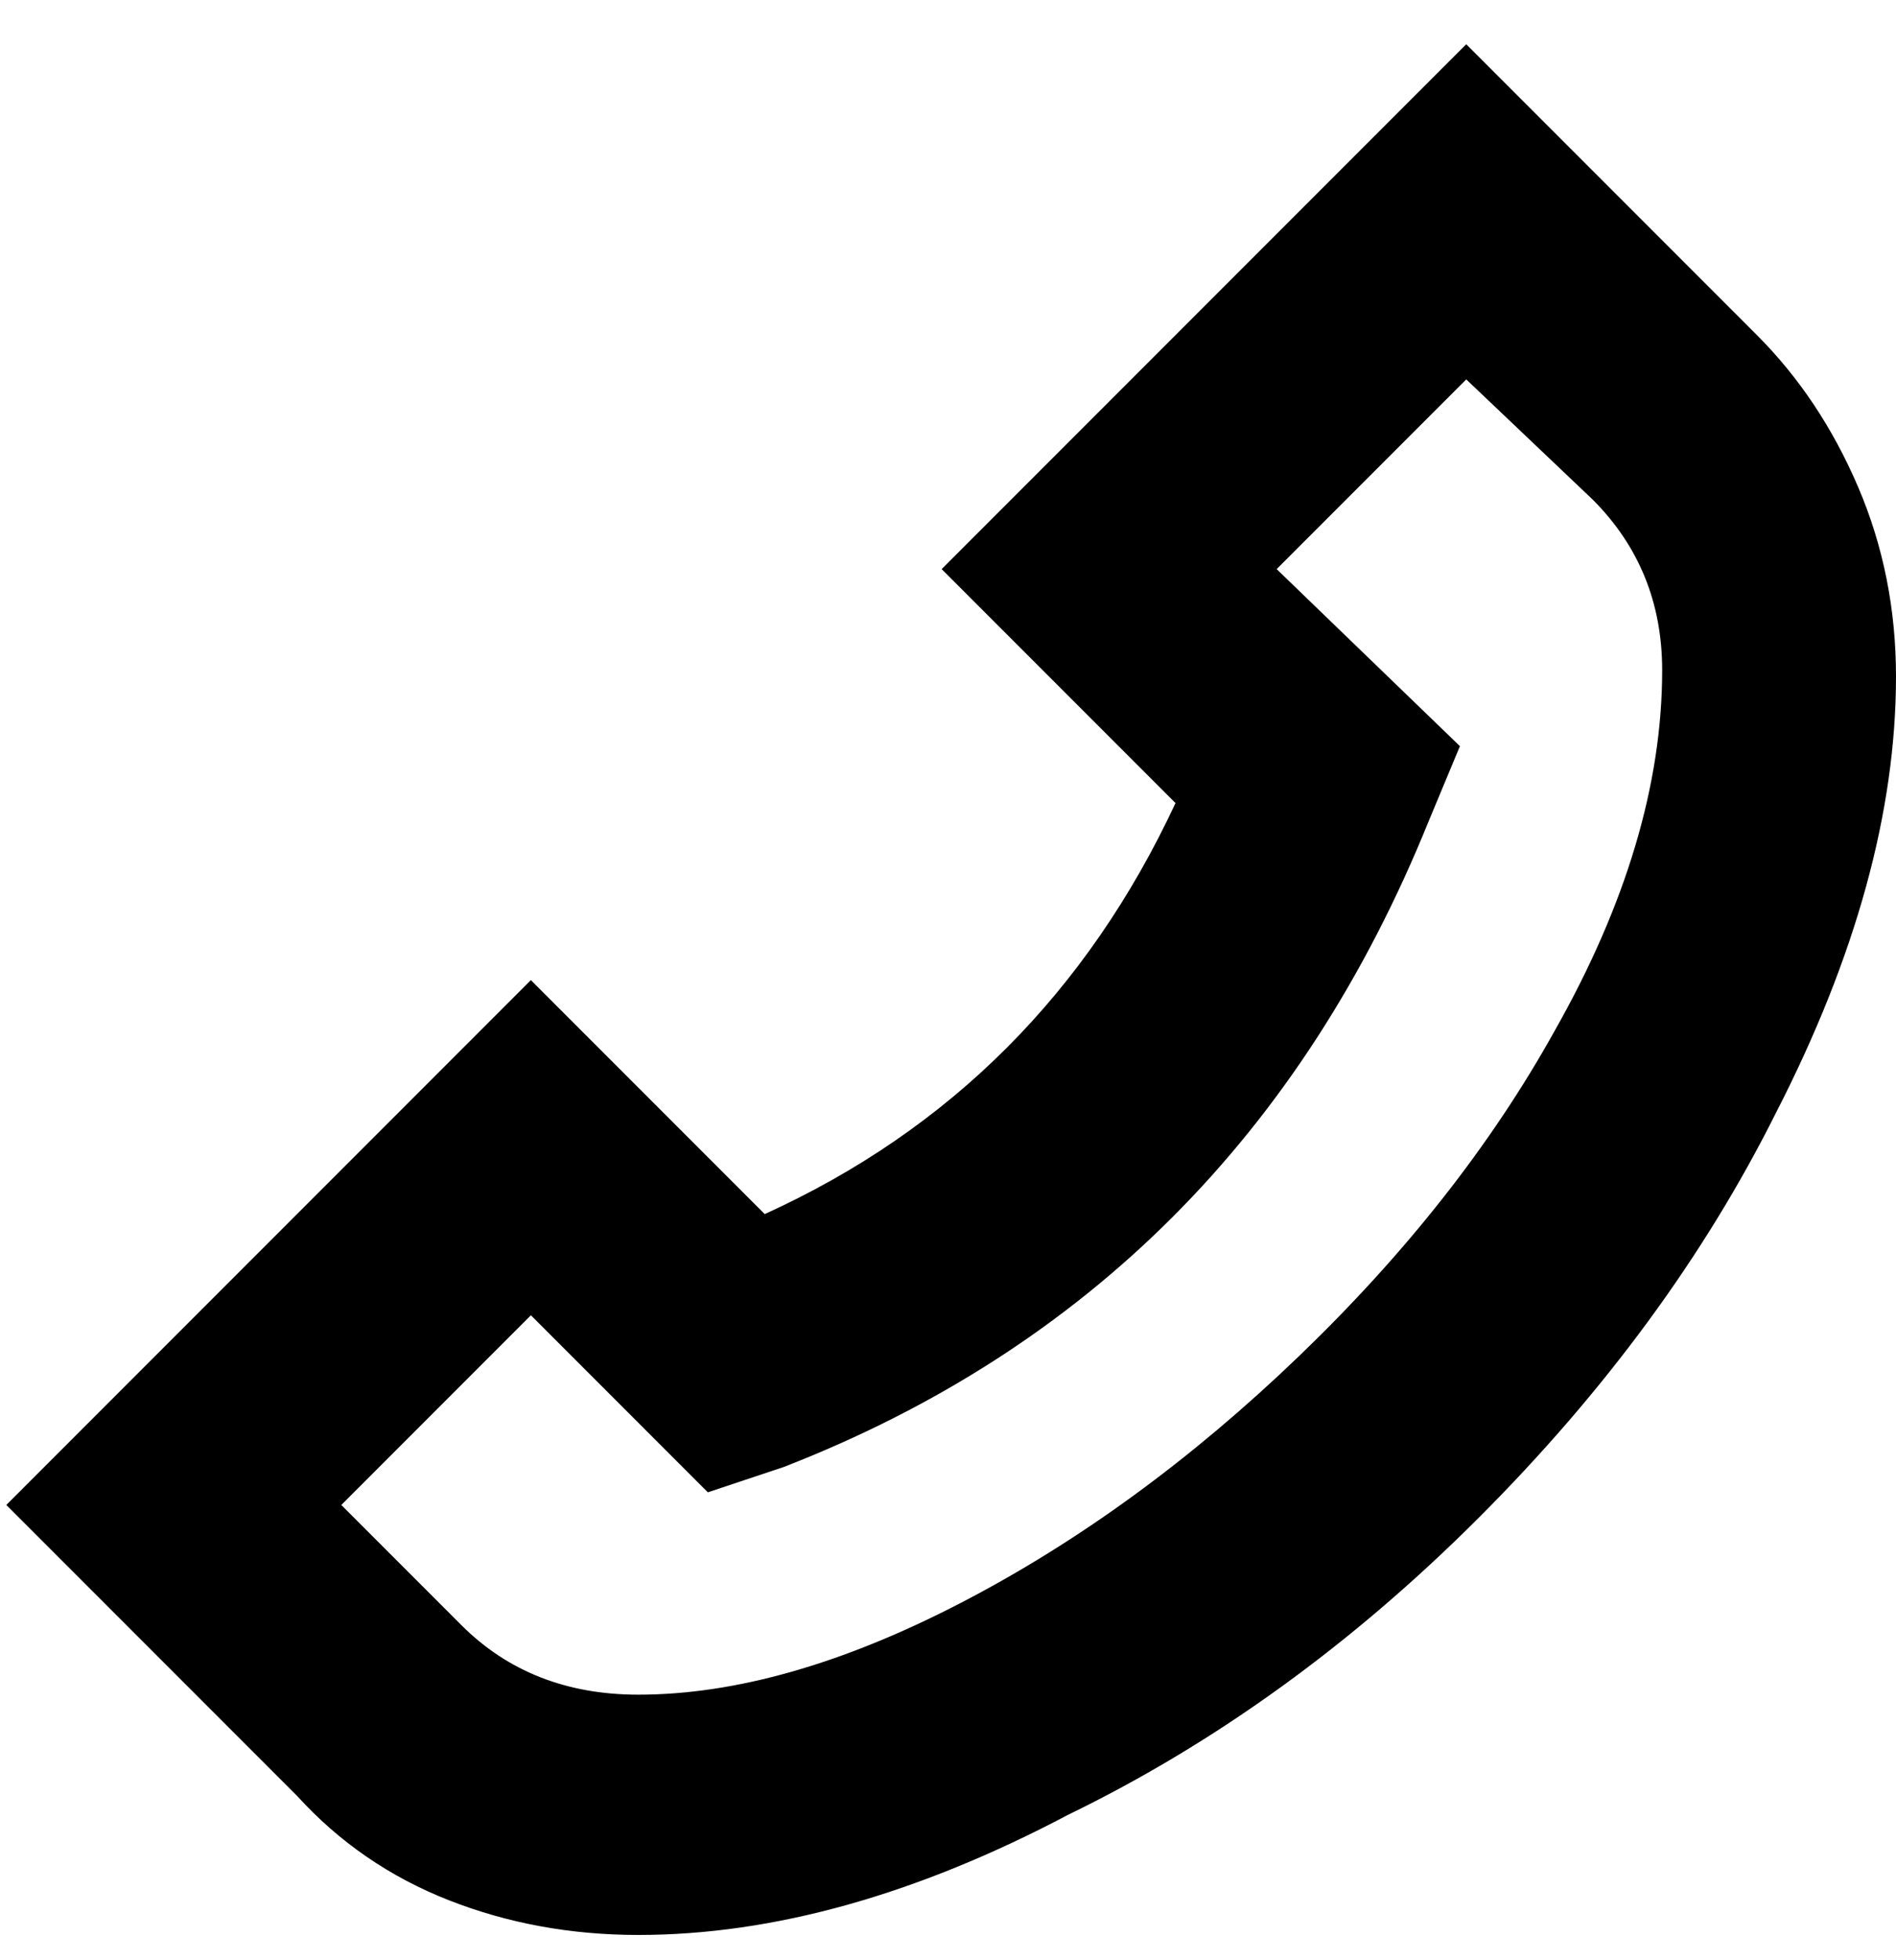 <svg viewBox="0 0 300 310" xmlns="http://www.w3.org/2000/svg"><path d="M278 53L232 7l-83 83 37 37q-21 45-65 65l-37-37-83 83 46 46q10 11 24 16.5t30 5.5q32 0 68-19 35-17 65-47t47-64q19-37 19-69 0-16-6-30t-16-24zM101 268q-17 0-28-11l-19-19 30-30 28 28 12-4q72-28 102-102l5-12-29-28 30-30 20 19q11 11 11 27 0 27-17 57-15 27-40.5 51.5t-53.5 39Q124 268 101 268z"/></svg>